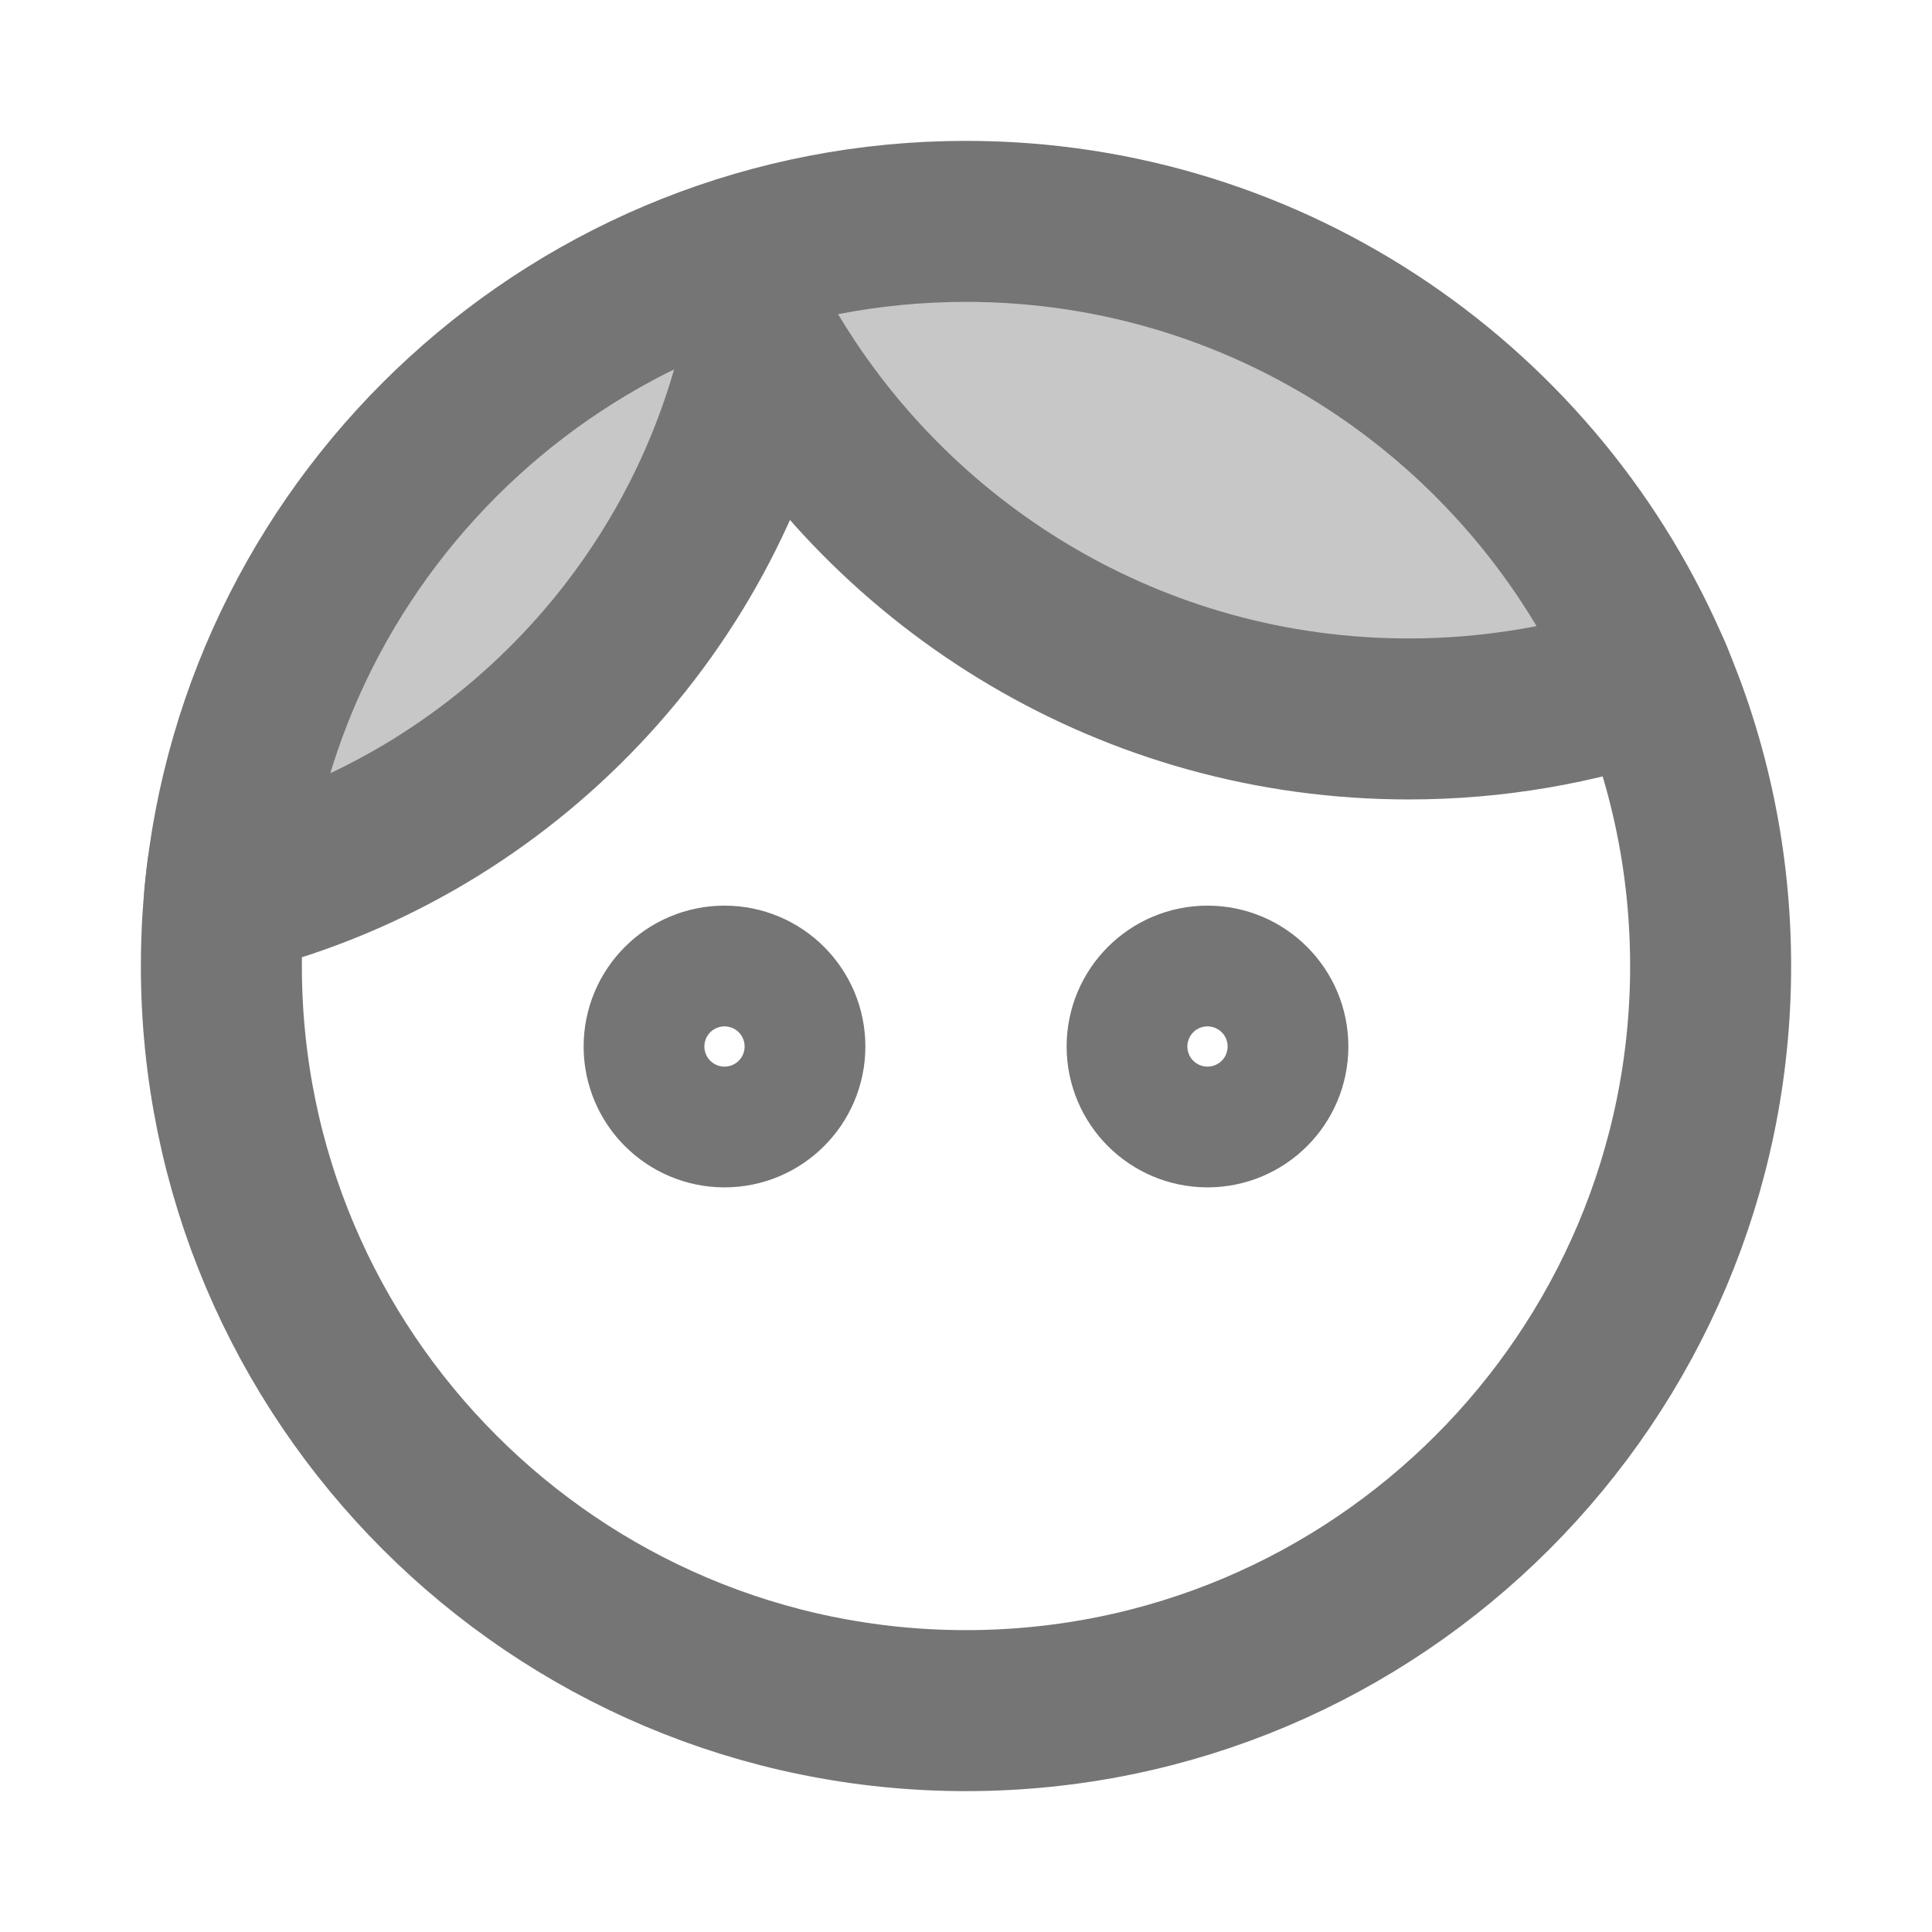<svg xmlns="http://www.w3.org/2000/svg" fill-rule="evenodd" stroke-linecap="round" stroke-linejoin="round" stroke-miterlimit="1.5" clip-rule="evenodd" viewBox="0 0 24 24">
  <path fill="none" stroke="#757575" stroke-width="2" 
  d="M20.503 8.355c.481 1.119.747 2.351.747 3.645 0 5.105-4.145 
  9.25-9.25 9.25S2.75 17.105 2.75 12c0-.196.006-.39.018-.583.013-.206.033-.41.059-.612M8.25
  13c0-.414.336-.75.75-.75s.75.336.75.75-.336.75-.75.75-.75-.336-.75-.75zm6
  0c0-.414.336-.75.75-.75s.75.336.75.75-.336.75-.75.75-.75-.336-.75-.75z"/>
  
  <path fill="#757575" fill-opacity=".4" stroke="#757575" stroke-width="2" 
  d="M2.791 11.123C3.233 6.429 7.19 2.75 12 2.75c3.837 0 7.131 2.341 8.531
  5.671-.95.33-1.97.51-3.032.51-3.426 0-6.42-1.868-8.019-4.639-.732
  3.365-3.35 6.03-6.689 6.831z"/>
</svg>